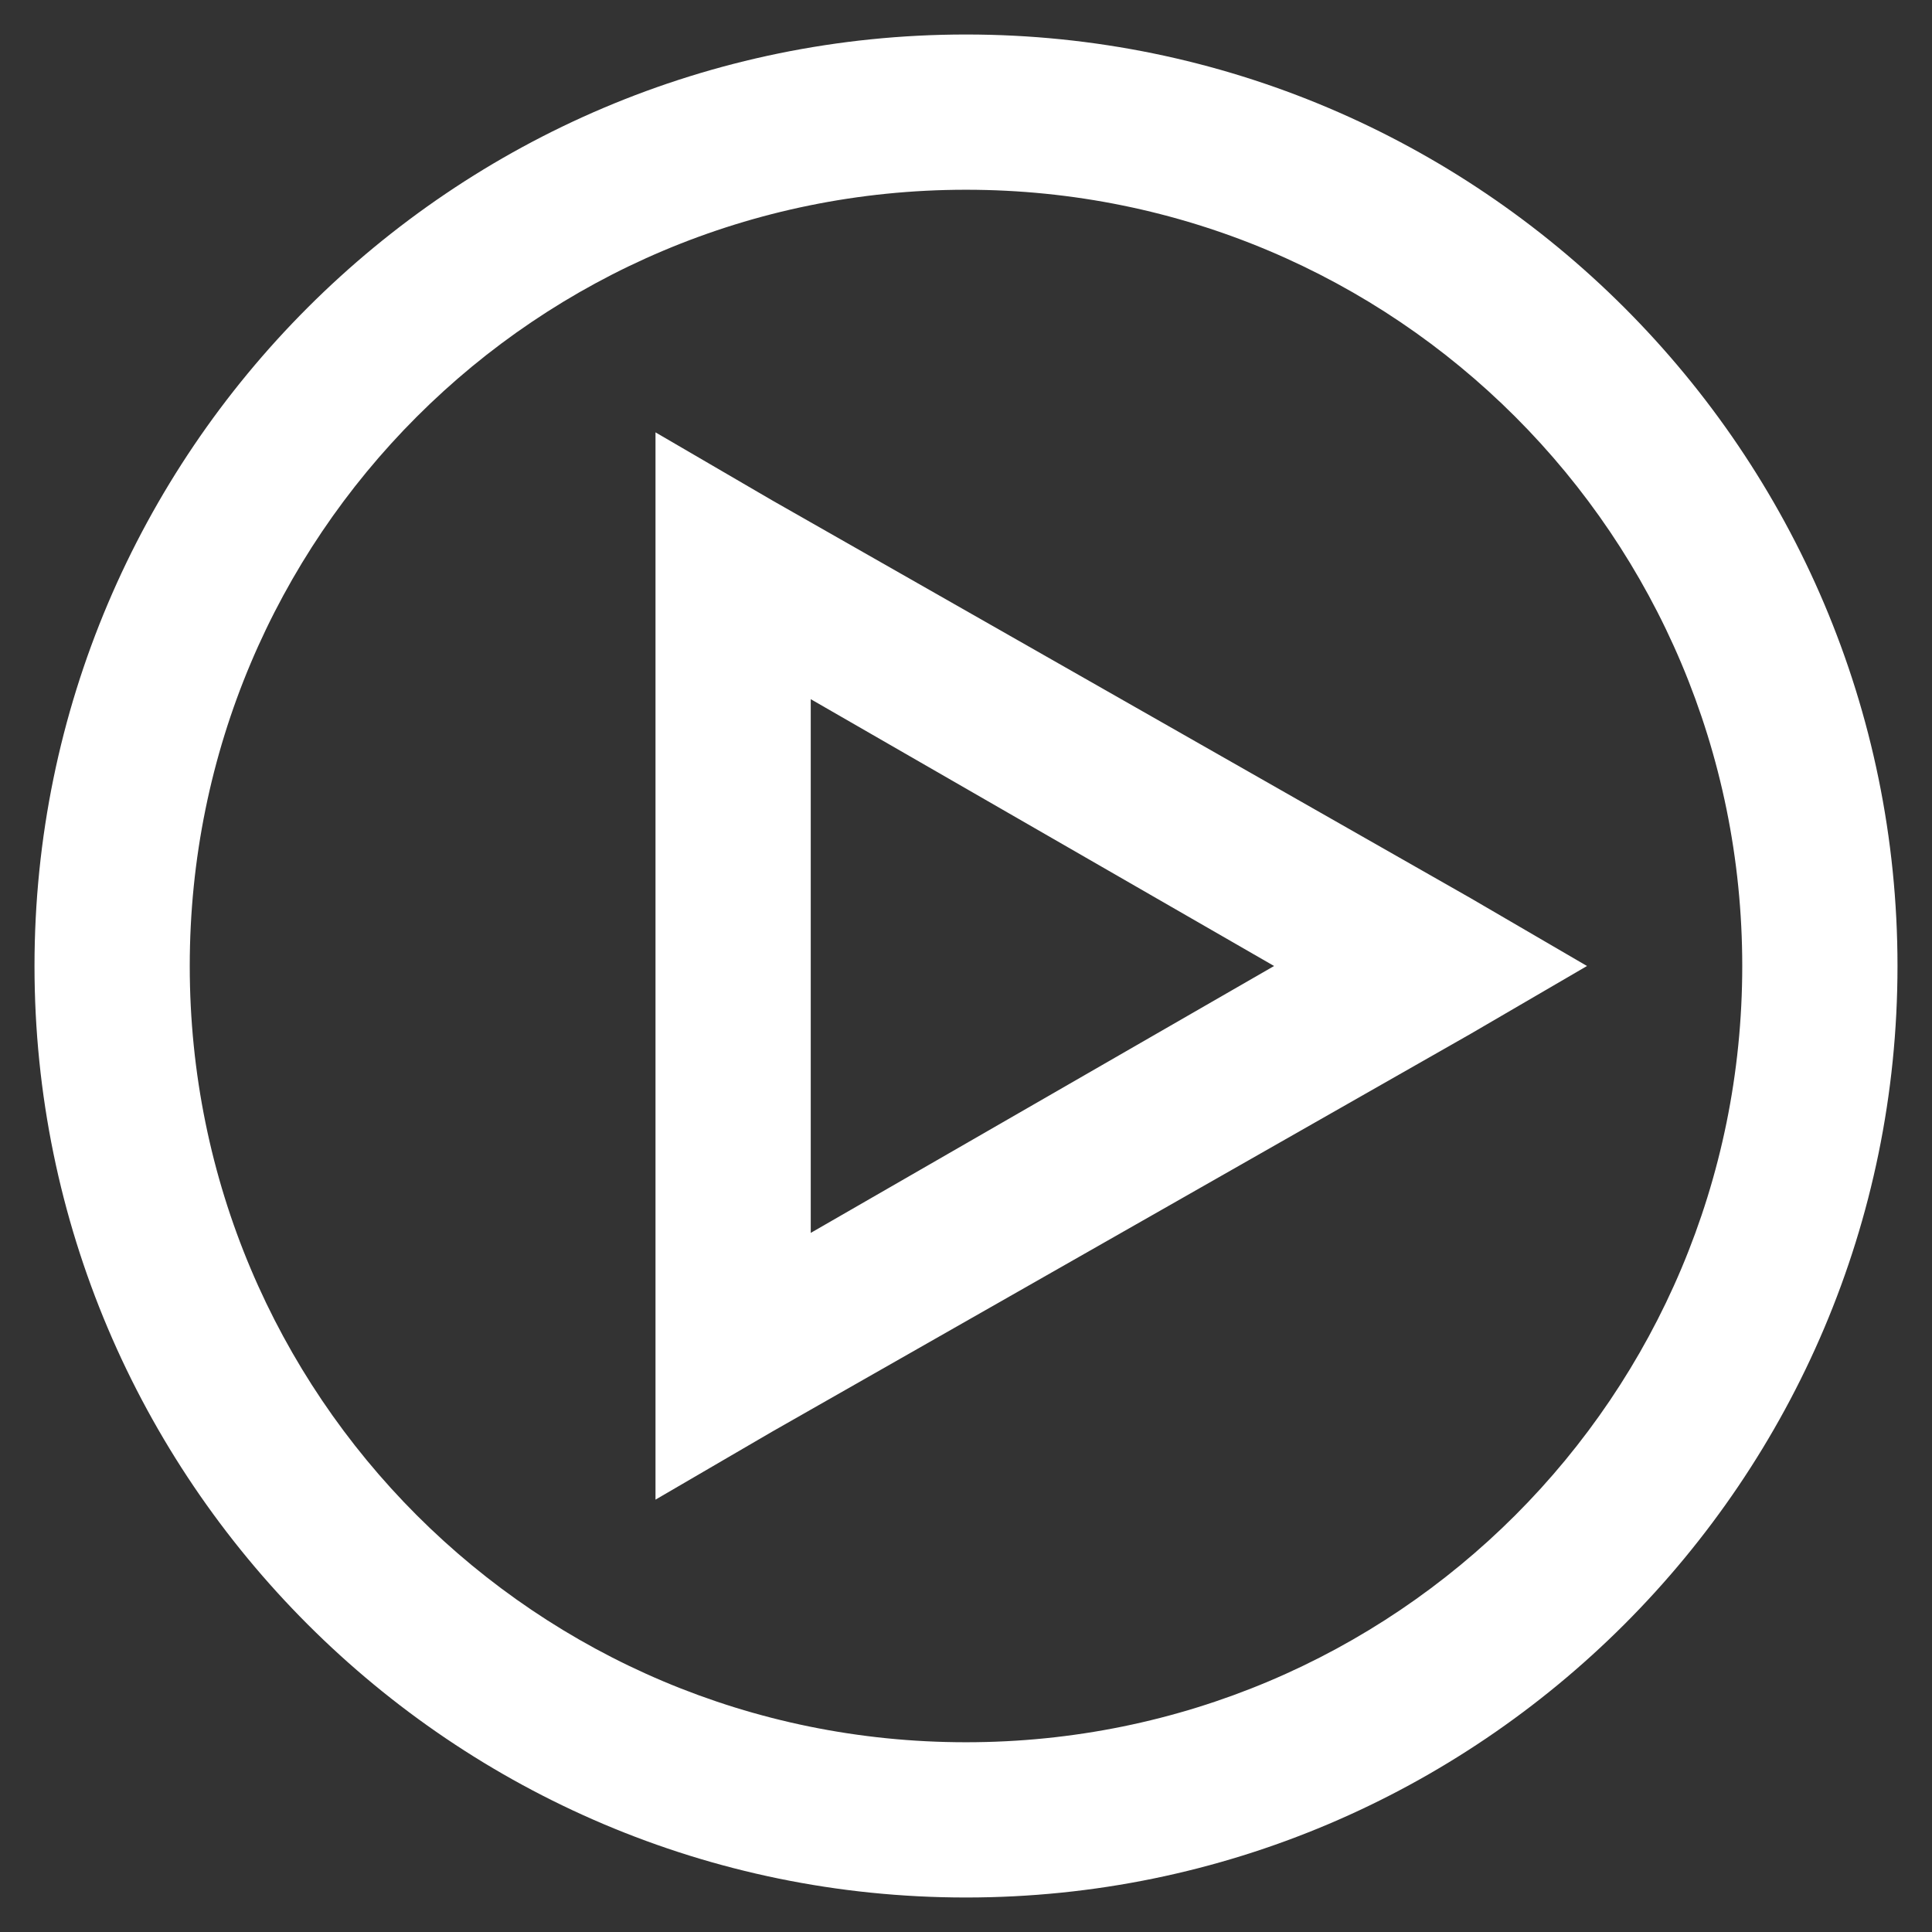 <svg width="28" height="28" viewBox="0 0 28 28" fill="none" xmlns="http://www.w3.org/2000/svg">
<rect x="0" y="0" width="28" height="28" fill="#333333" stroke="none"/>
<path d="M14 0.5C6.556 0.5 0.5 6.556 0.5 14C0.5 21.444 6.556 27.5 14 27.5C21.444 27.5 27.5 21.444 27.5 14C27.5 6.556 21.444 0.5 14 0.5ZM14 2.75C20.227 2.75 25.25 7.773 25.25 14C25.25 20.227 20.227 25.25 14 25.25C7.773 25.25 2.75 20.227 2.75 14C2.75 7.773 7.773 2.75 14 2.75ZM9.5 6.266V21.734L11.188 20.75L21.312 14.984L23 14L21.312 13.016L11.188 7.25L9.5 6.266ZM11.75 10.133L18.465 14L11.75 17.868V10.133Z" fill="white"/>
</svg>
